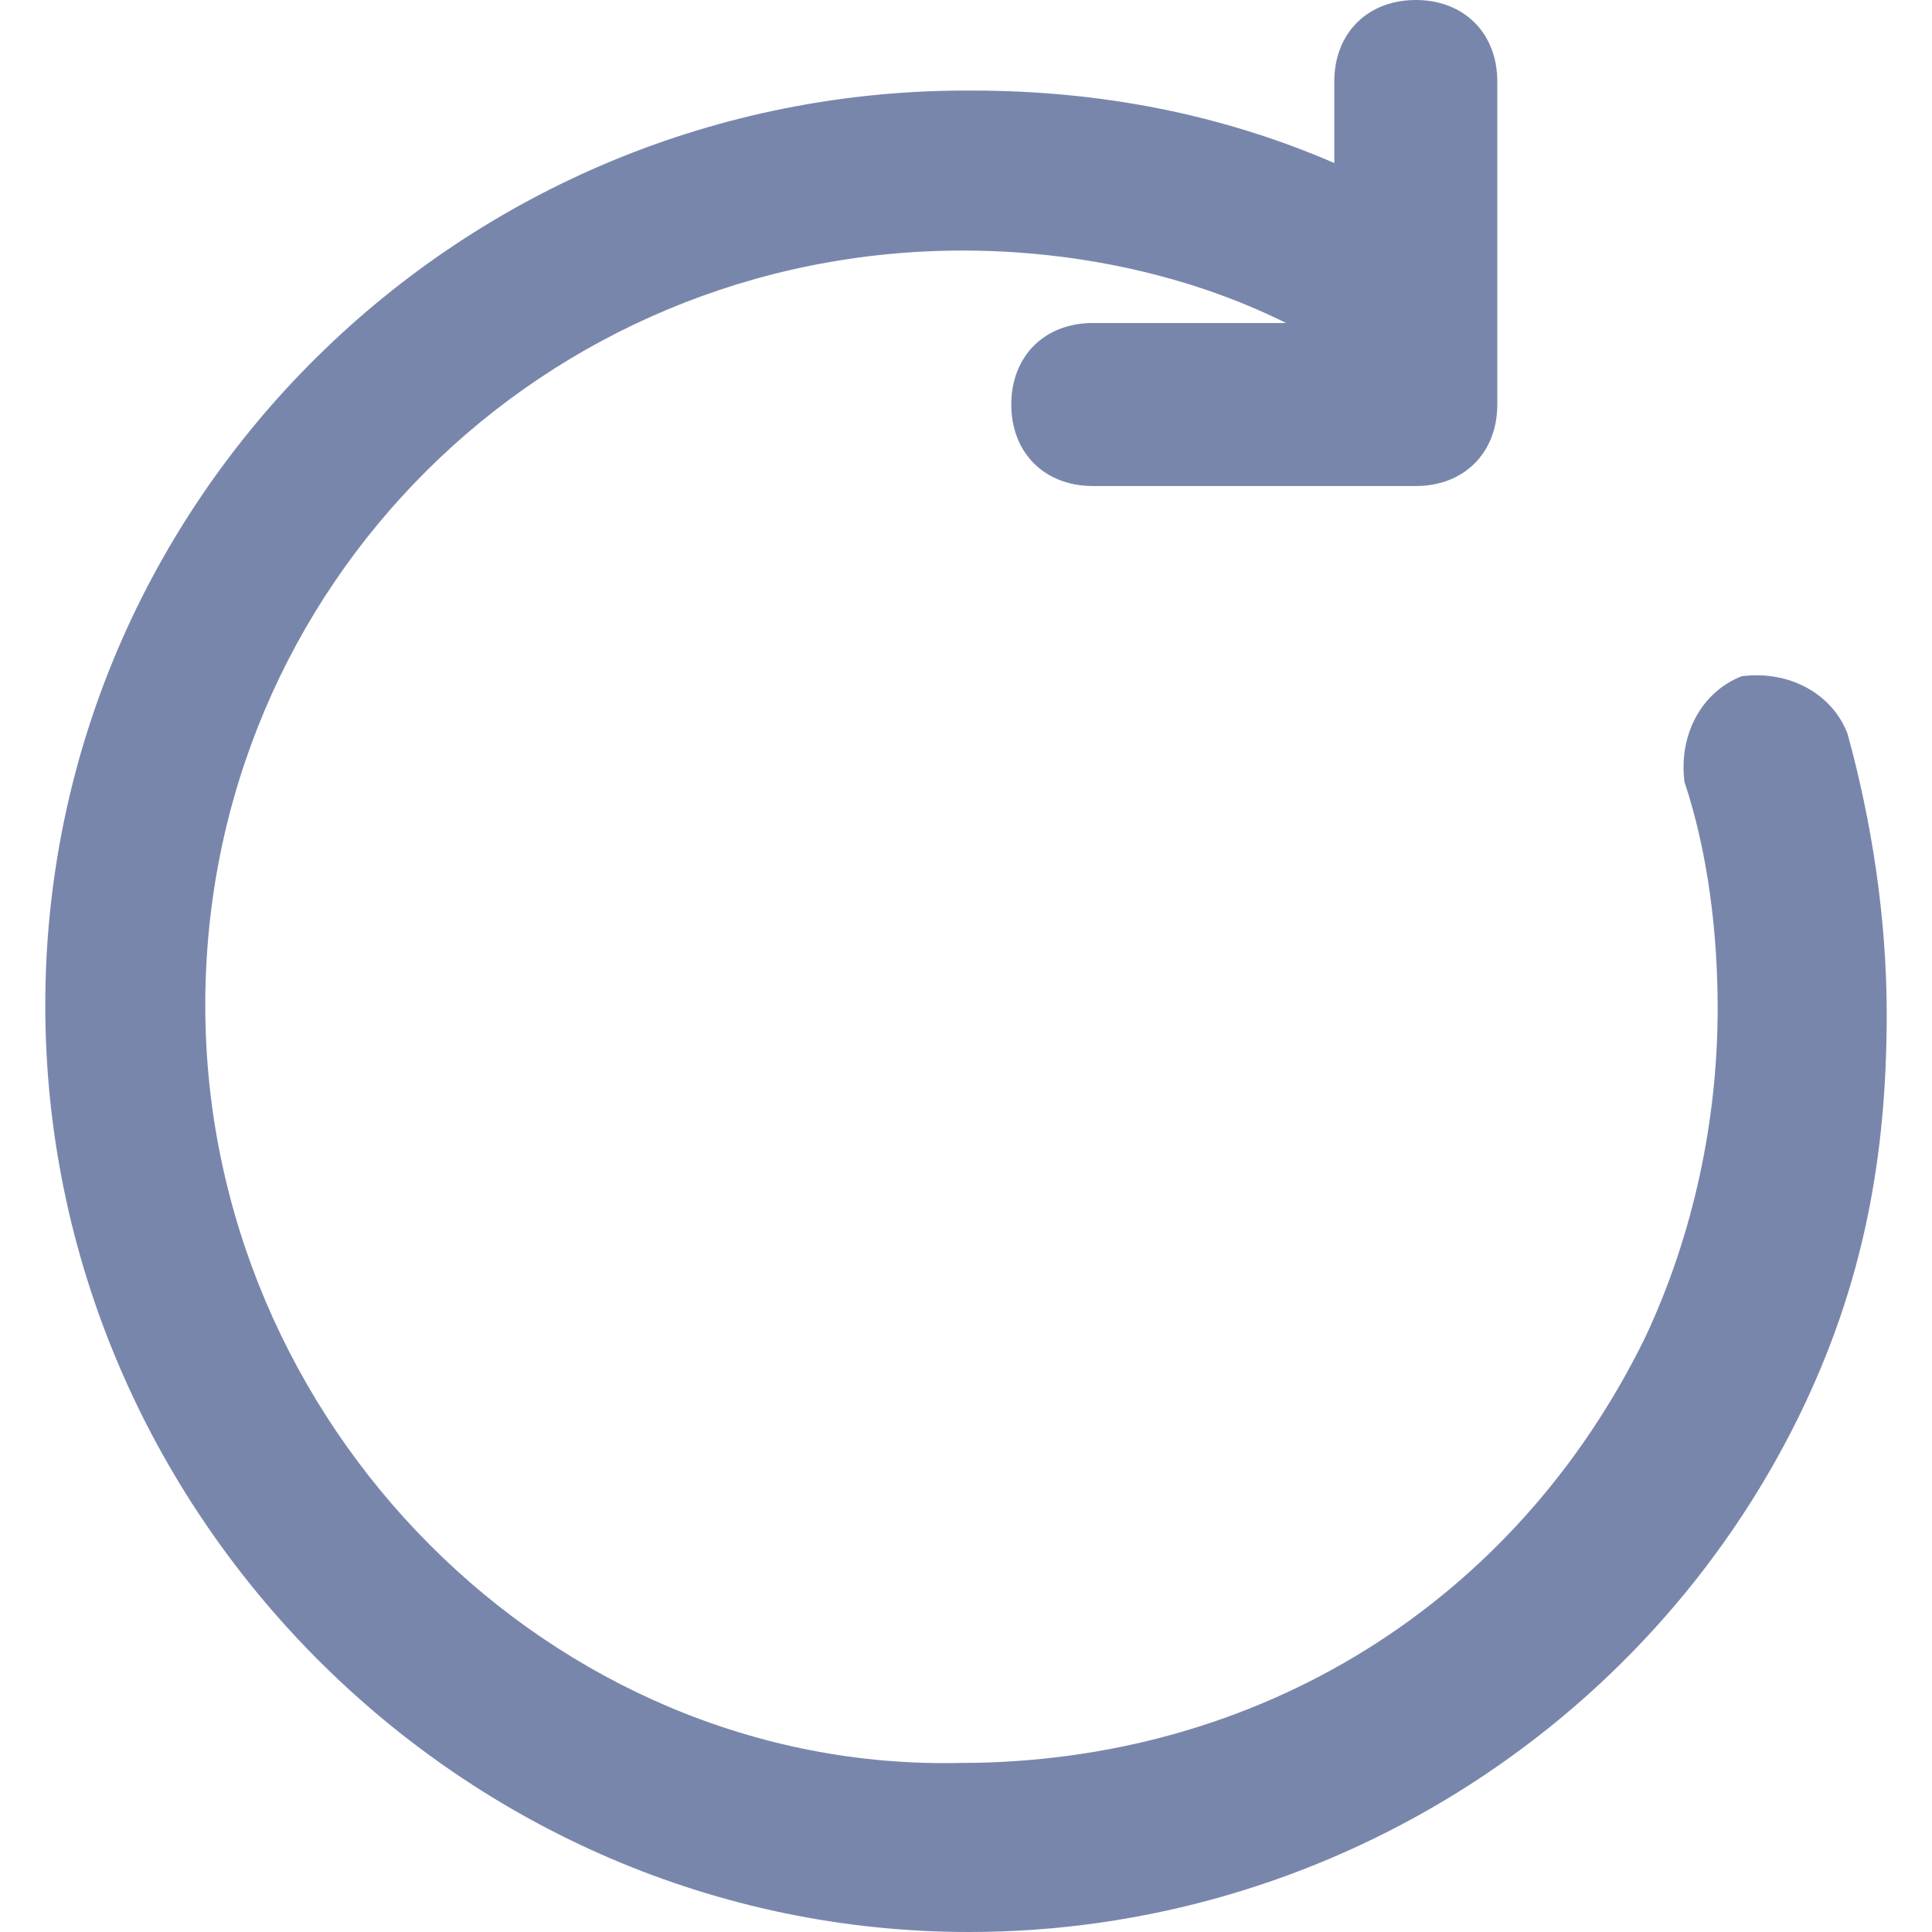 <svg t="1714062228461" fill="#7986AC" class="icon" viewBox="0 0 1024 1024" version="1.1" xmlns="http://www.w3.org/2000/svg" p-id="6029" width="64" height="64"><path d="M979.2 388.8c-8-20.8-30.4-33.6-56-30.4-20.8 8-33.6 30.4-30.4 56 12.8 38.4 17.6 81.6 17.6 120 0 59.2-12.8 120-38.4 174.4-68.8 140.8-204.8 225.6-363.2 225.6-216 4.8-400-179.2-400-401.6s179.2-400 401.6-400c59.2 0 120 12.8 171.2 38.4h-102.4c-25.6 0-43.2 17.6-43.2 43.2s17.6 43.2 43.2 43.2h171.2c25.6 0 43.2-17.6 43.2-43.2V43.2c0-25.6-17.6-43.2-43.2-43.2s-43.2 17.6-43.2 43.2v43.2C648 60.8 584 48 515.2 48 244.8 46.4 24 264 24 532.8S244.8 1024 513.6 1024c187.2 0 358.4-107.2 440-273.6 33.6-68.8 46.4-136 46.4-212.8 0-51.2-8-102.4-20.8-148.8z" p-id="6030"></path></svg>